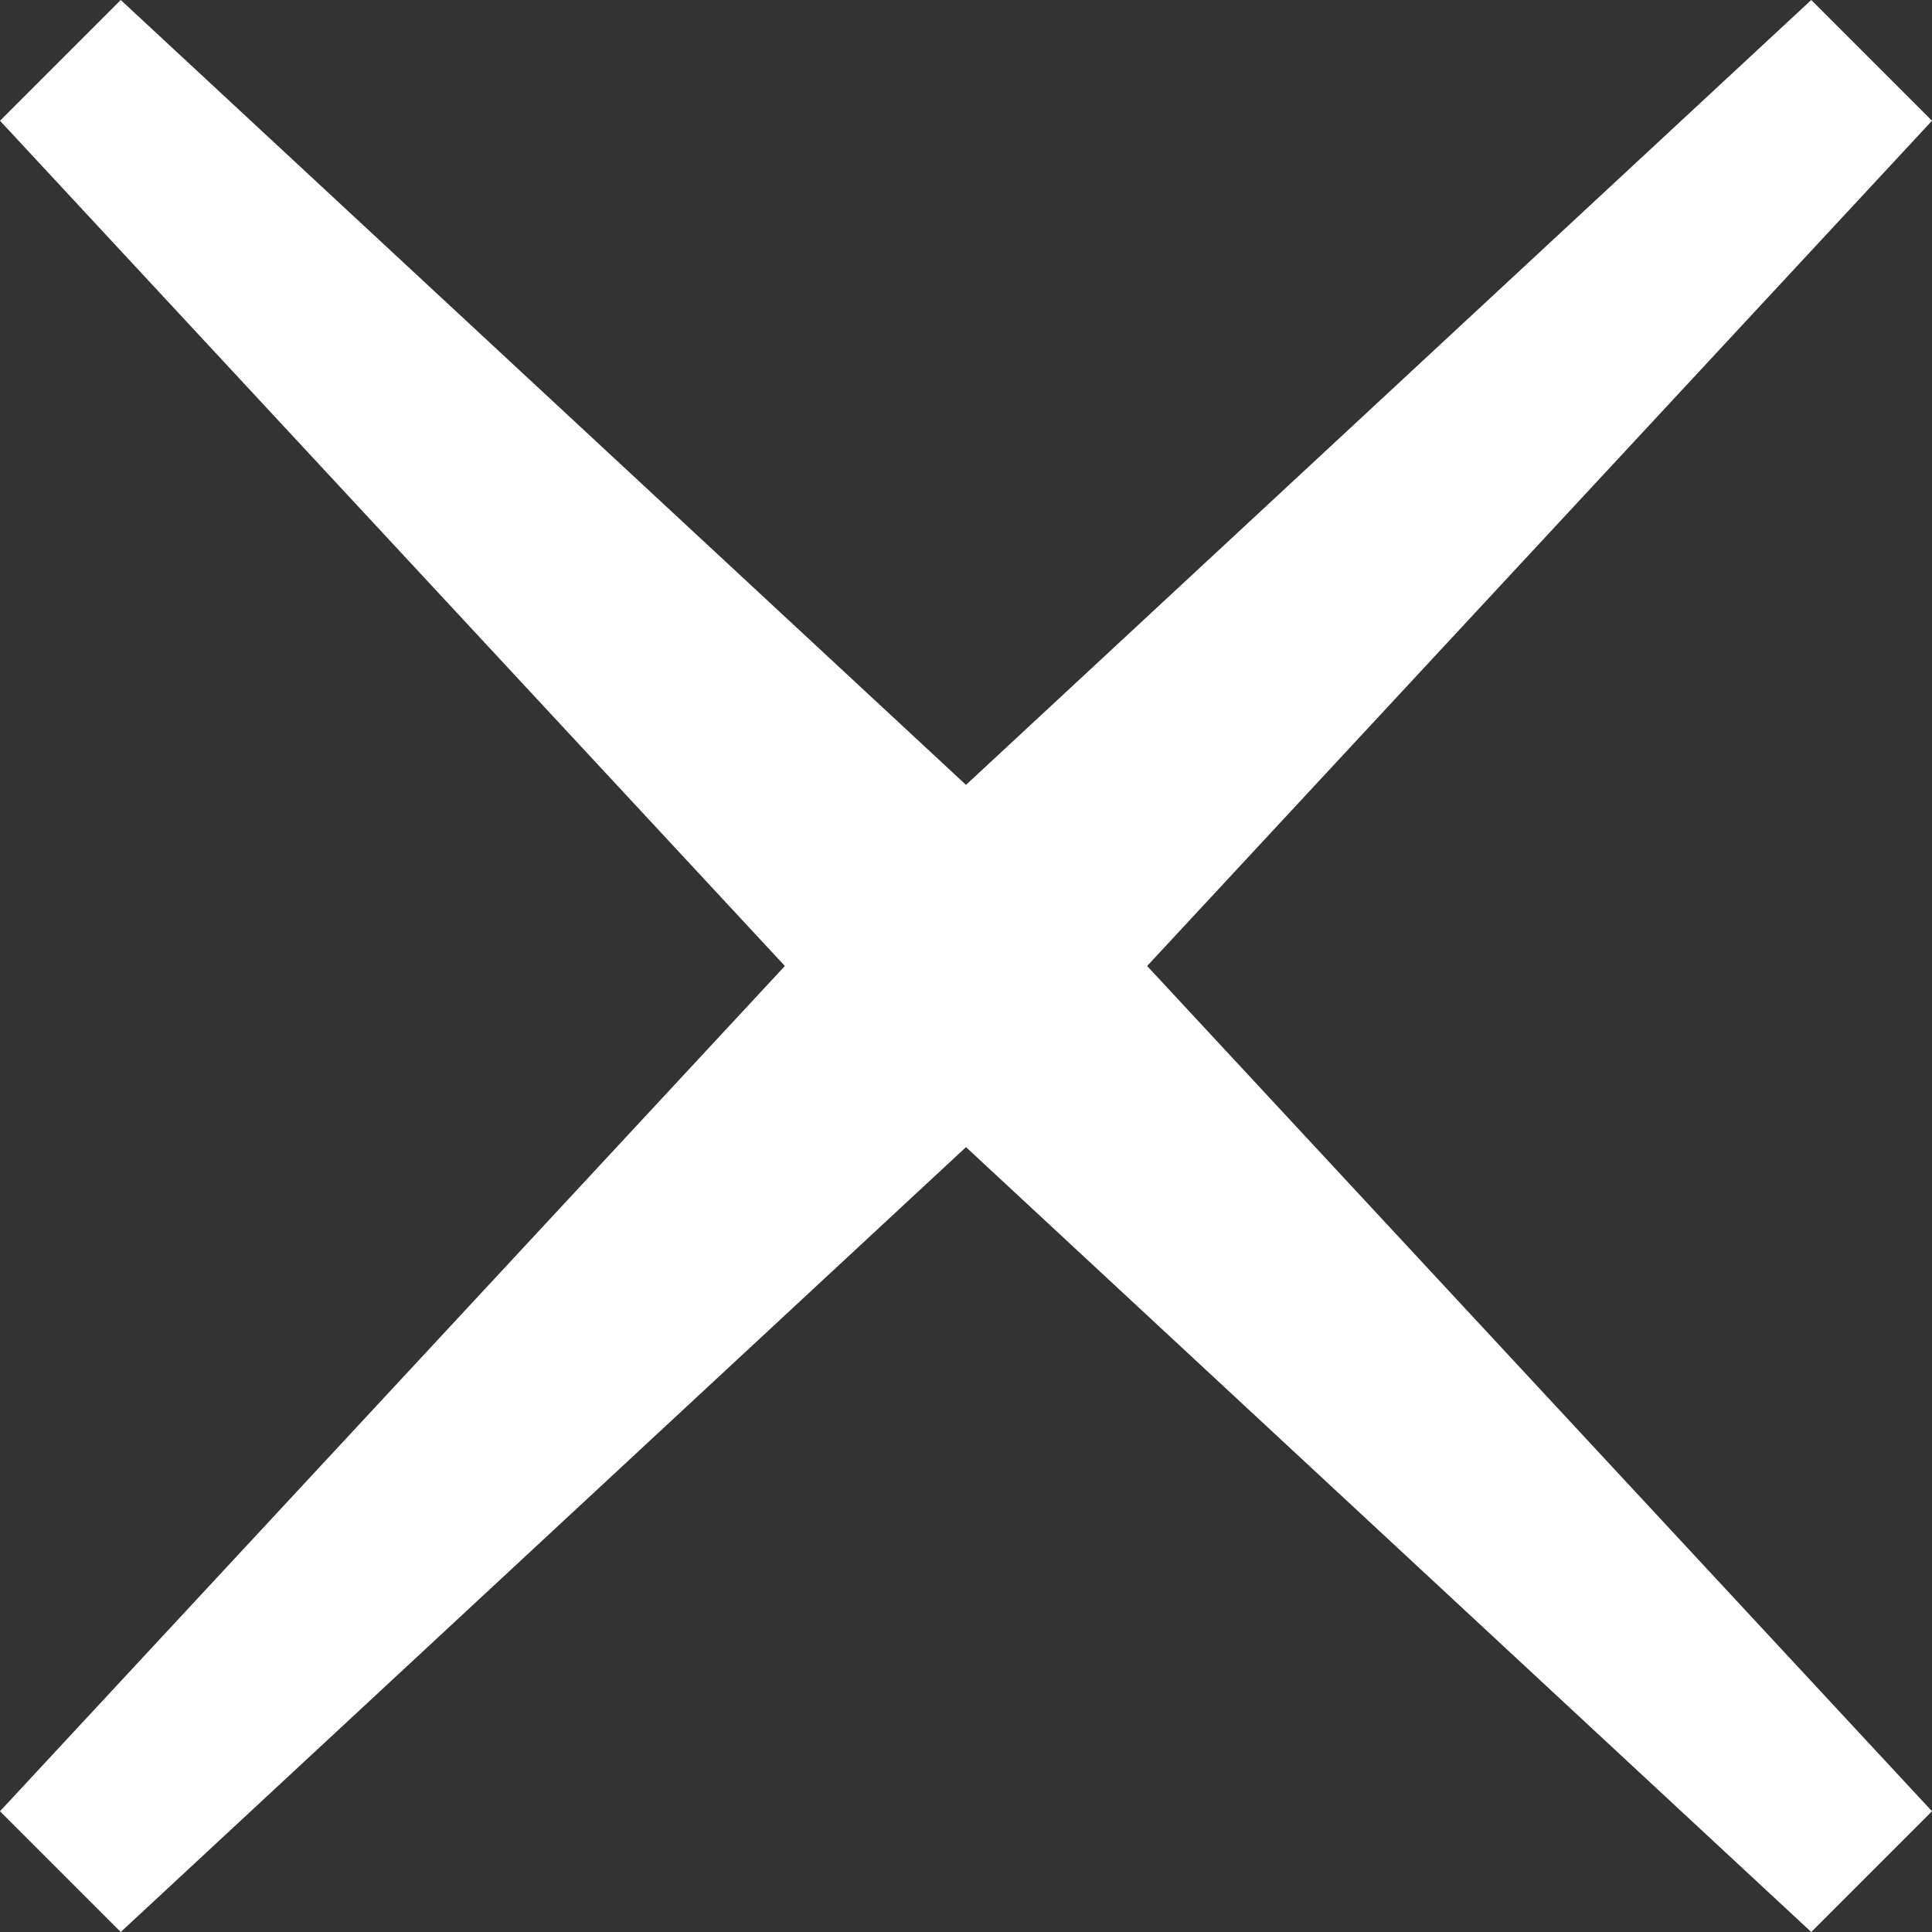 <?xml version="1.0" encoding="UTF-8" standalone="no"?>
<svg
   xmlns:dc="http://purl.org/dc/elements/1.1/"
   xmlns:cc="http://creativecommons.org/ns#"
   xmlns:rdf="http://www.w3.org/1999/02/22-rdf-syntax-ns#"
   xmlns:svg="http://www.w3.org/2000/svg"
   xmlns="http://www.w3.org/2000/svg"
   xmlns:sodipodi="http://sodipodi.sourceforge.net/DTD/sodipodi-0.dtd"
   xmlns:inkscape="http://www.inkscape.org/namespaces/inkscape"
   width="16"
   height="16"
   viewBox="0 0 16 16"
   id="svg3033"
   version="1.1"
   inkscape:version="0.48.4 r9939"
   sodipodi:docname="cross.svg">
  <rect x="0" y="0" width="16" height="16" fill="#333333" stroke="none"/>
  <defs
     id="defs3039" />
  <sodipodi:namedview
     pagecolor="#ffffff"
     bordercolor="#666666"
     borderopacity="1"
     objecttolerance="10"
     gridtolerance="10"
     guidetolerance="10"
     inkscape:pageopacity="0"
     inkscape:pageshadow="2"
     inkscape:window-width="1523"
     inkscape:window-height="792"
     id="namedview3037"
     showgrid="false"
     inkscape:zoom="18.541911"
     inkscape:cx="-3.4918119"
     inkscape:cy="11.375933"
     inkscape:window-x="10"
     inkscape:window-y="34"
     inkscape:window-maximized="0"
     inkscape:current-layer="svg3033"
     inkscape:snap-bbox="true"
     inkscape:bbox-nodes="true"
     showguides="true"
     inkscape:guide-bbox="true"
     fit-margin-top="0"
     fit-margin-left="0"
     fit-margin-right="0"
     fit-margin-bottom="0" />
  <path
     d="M 6.5,8 0,1 1,0 8,6.5 15,0 16,1 9.5,8 16,15 15,16 8,9.5 1,16 0,15 6.5,8 z"
     id="path3035"
     style="fill:#ffffff;fill-opacity:1"
     inkscape:connector-curvature="0" />
</svg>
